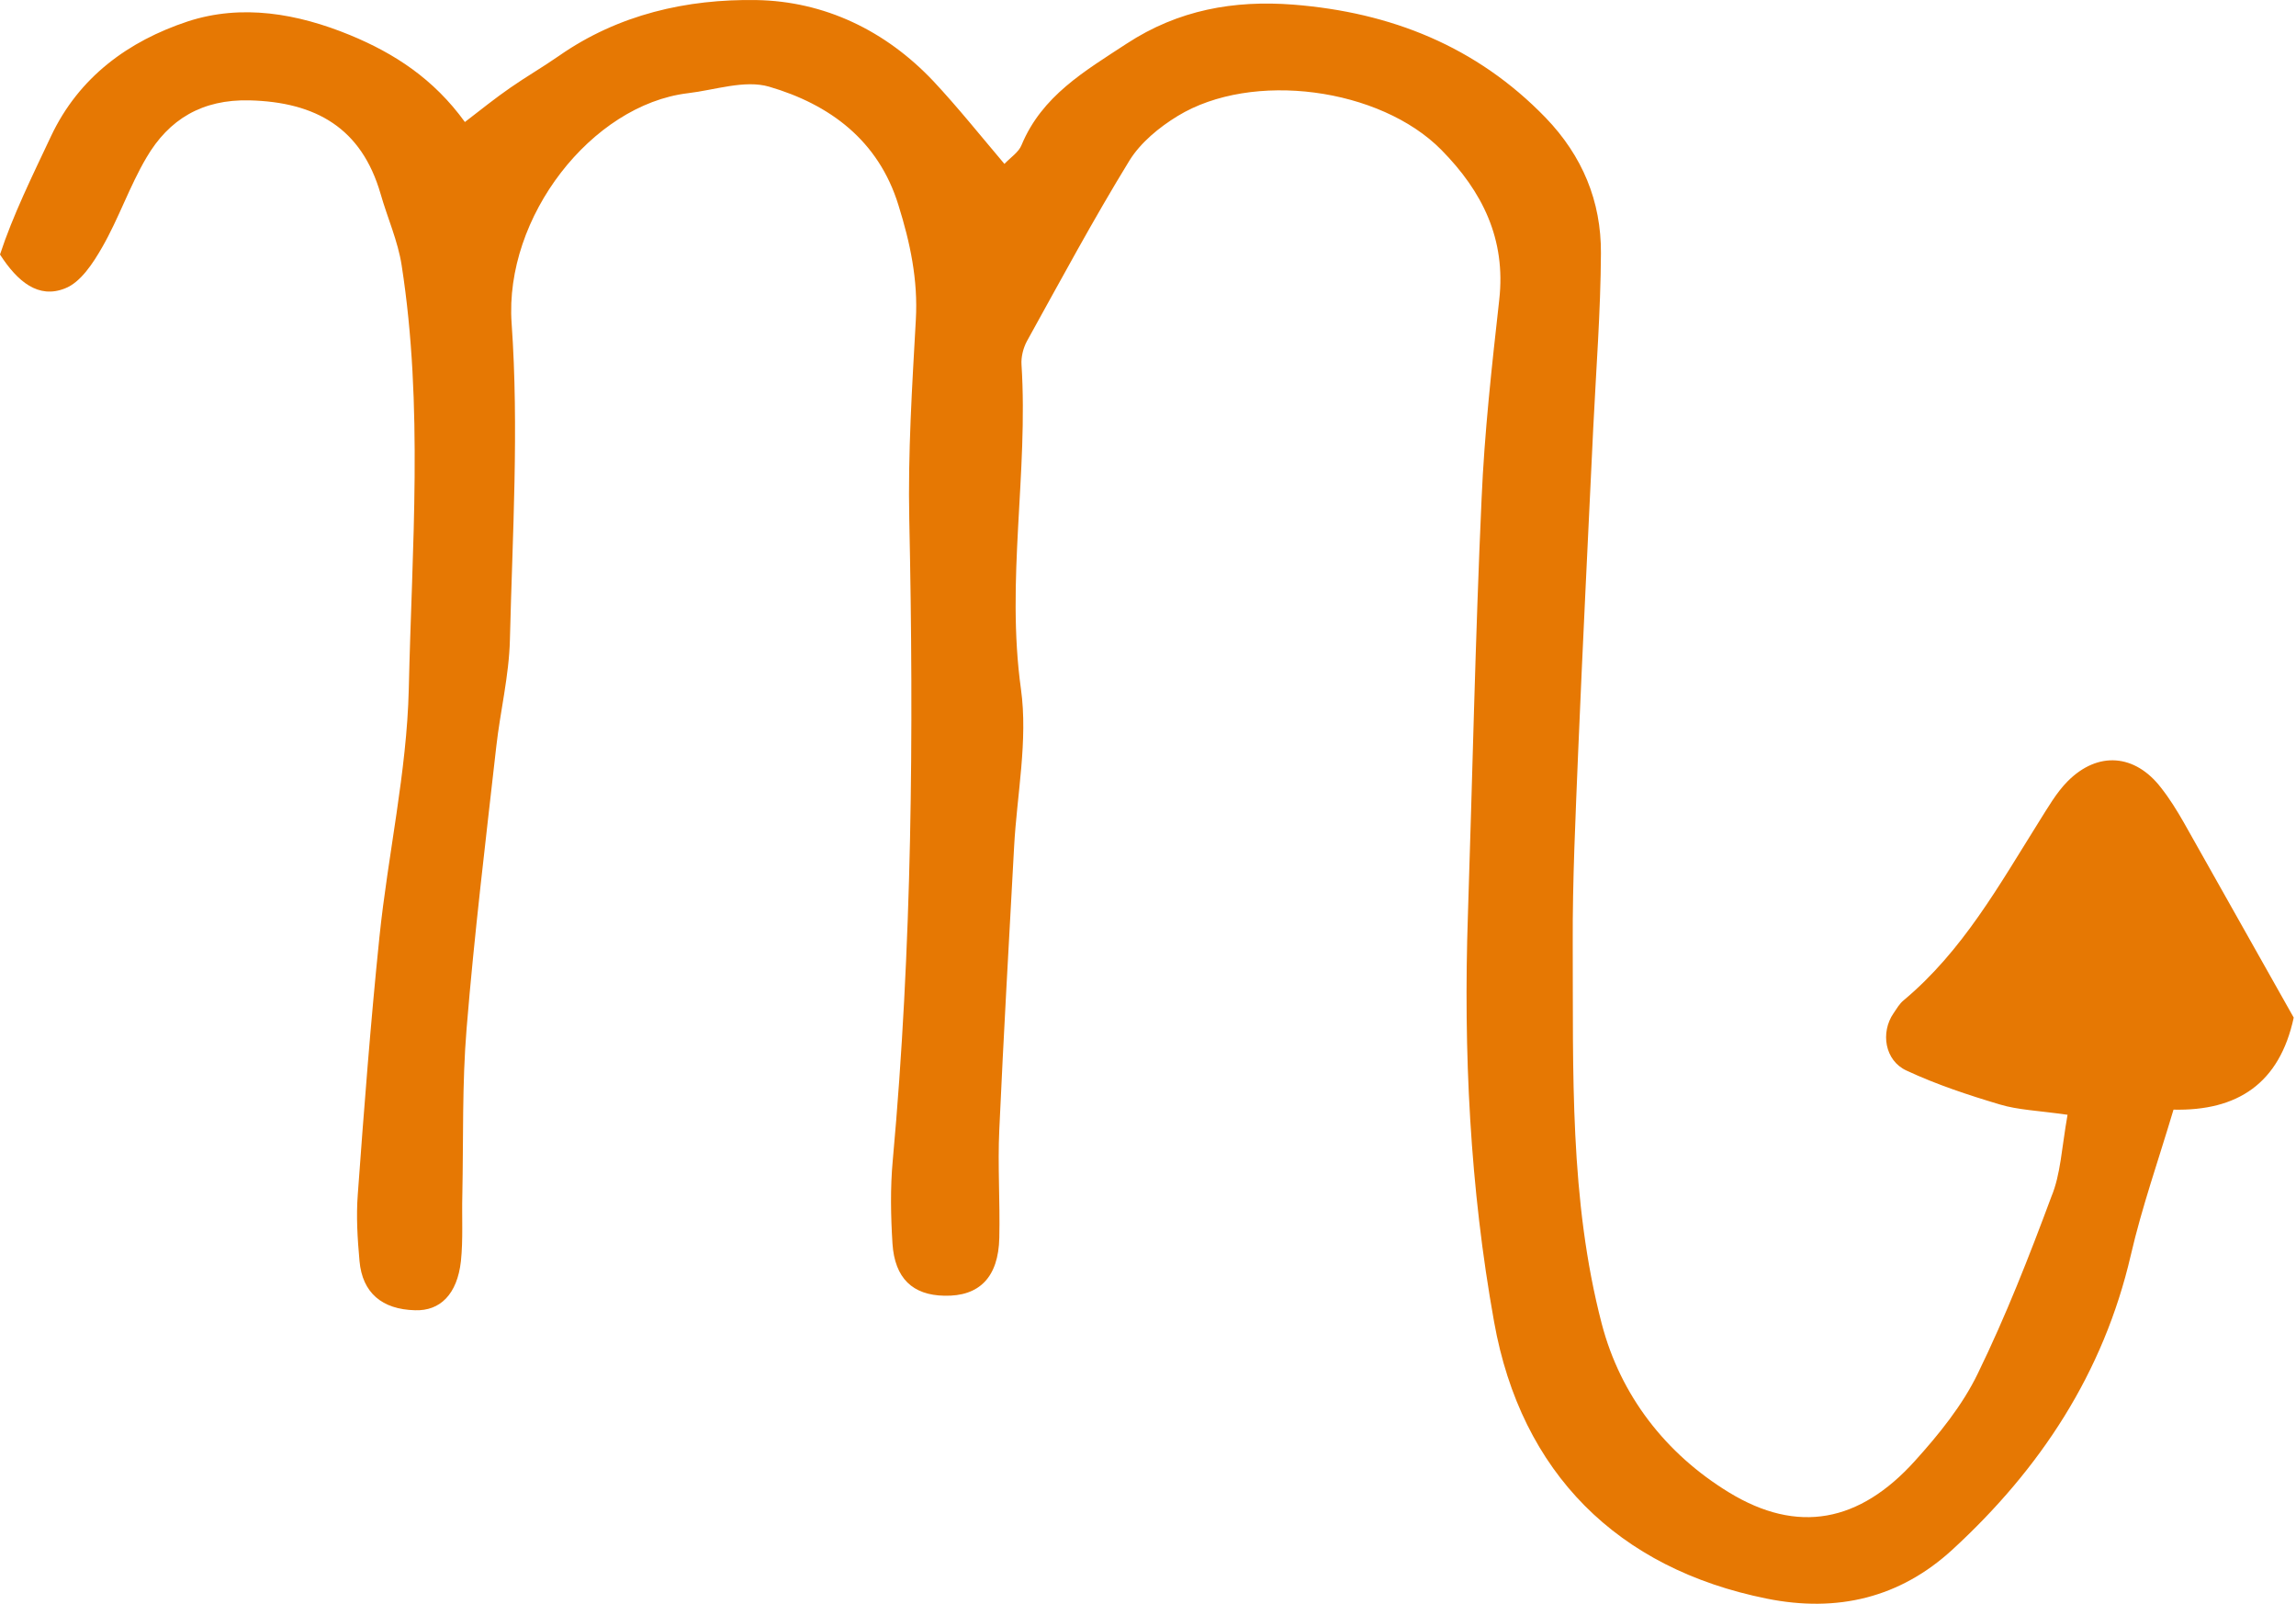 <svg width="806" height="563" viewBox="0 0 806 563" fill="none" xmlns="http://www.w3.org/2000/svg">
<path fill-rule="evenodd" clip-rule="evenodd" d="M725.8 391.221C715.2 389.721 708.4 389.521 702.1 387.621C691 384.321 679.8 380.621 669.3 375.721C661.6 372.221 660.1 362.321 664.7 355.621C665.8 354.021 666.8 352.221 668.3 351.021C689 333.721 701.8 310.621 715.8 288.321C718.9 283.421 721.9 278.121 725.9 274.121C736.5 263.521 749.5 264.621 758.6 276.421C761.6 280.221 764.2 284.421 766.6 288.621C779.5 311.521 792.4 334.421 805.2 357.121C800.2 380.321 785.4 389.921 763 389.421C757.7 407.221 751.9 423.621 748 440.521C738.4 481.921 716.2 515.521 685.4 543.821C667 560.721 645 566.021 620.2 561.021C568 550.521 534 517.021 524.5 463.921C516 416.721 513.7 369.121 515.3 321.221C516.9 272.521 517.9 223.721 520.1 175.121C521.1 151.821 523.7 128.521 526.3 105.221C528.7 83.921 520.4 67.221 506 52.621C484.5 30.821 439.6 24.721 413.4 40.721C407 44.621 400.4 50.021 396.5 56.321C383.8 77.021 372.3 98.421 360.5 119.721C359.2 122.121 358.4 125.321 358.6 128.021C361 165.921 353.1 203.621 358.4 241.821C360.9 259.821 357 278.721 356 297.121C354.2 330.221 352.3 363.321 350.8 396.421C350.2 409.021 351.1 421.721 350.8 434.421C350.5 448.221 343.8 455.021 331.5 454.721C320.4 454.521 314.1 448.621 313.3 436.421C312.7 426.721 312.5 416.921 313.4 407.221C320.2 332.421 320.8 257.521 319.2 182.421C318.7 159.021 320.2 135.621 321.5 112.221C322.3 98.221 319.5 85.121 315.4 72.021C308.4 49.221 291.2 36.621 270 30.421C261.4 27.921 250.9 31.621 241.4 32.721C207.7 36.821 177 76.121 179.6 113.421C182.2 150.321 179.9 187.521 179 224.521C178.7 237.121 175.6 249.621 174.2 262.121C170.5 295.021 166.5 327.921 163.8 360.921C162.2 380.321 162.7 399.821 162.3 419.321C162.1 427.121 162.6 435.021 161.8 442.621C160.5 454.221 154.5 460.121 145.7 459.821C134.1 459.521 127.2 453.721 126.2 442.521C125.5 434.721 125 426.921 125.6 419.121C127.8 389.021 130.1 358.921 133.2 328.821C136.2 299.821 142.8 270.921 143.5 241.921C144.6 192.321 148.7 142.621 141 93.121C139.7 84.621 136 76.421 133.6 68.021C126.9 44.921 110.9 35.821 87.6 35.221C71 34.821 59.3 41.821 51.4 55.321C45.5 65.321 41.7 76.621 35.9 86.721C32.7 92.321 28.3 99.121 22.8 101.221C13.5 104.921 6.2 98.921 0 89.321C4.5 75.621 11.3 61.821 17.9 47.821C27.7 27.021 45.1 14.421 65.9 7.521C84.9 1.321 104.4 4.721 122.9 12.321C138.4 18.721 152.2 27.621 163.2 42.821C168.9 38.421 173.9 34.421 179.1 30.821C184.7 26.921 190.6 23.521 196.2 19.621C217.1 5.021 241.2 -0.379 265.5 0.021C289.4 0.421 310.9 10.721 327.7 28.521C336.3 37.721 344.2 47.621 352.6 57.521C354.9 55.121 357.6 53.421 358.6 50.921C365.8 33.621 380.7 25.021 395.5 15.321C413.7 3.421 433.2 0.021 454 1.621C488.2 4.321 518.3 16.221 542.6 41.321C555.5 54.721 562.1 70.621 562 88.821C561.9 109.321 560.3 129.721 559.3 150.221C557.5 188.121 555.6 226.121 554 264.021C553.1 286.421 552 308.821 552.1 331.221C552.3 375.921 550.9 420.921 562.3 464.621C568.9 489.821 584.8 510.221 606.9 523.721C631.1 538.521 652.8 534.221 672.2 512.721C680.6 503.421 688.9 493.221 694.3 482.021C704.1 461.921 712.3 441.021 720.1 420.021C723.4 412.121 723.7 403.121 725.8 391.221Z" fill="#E67803"/>
</svg>
